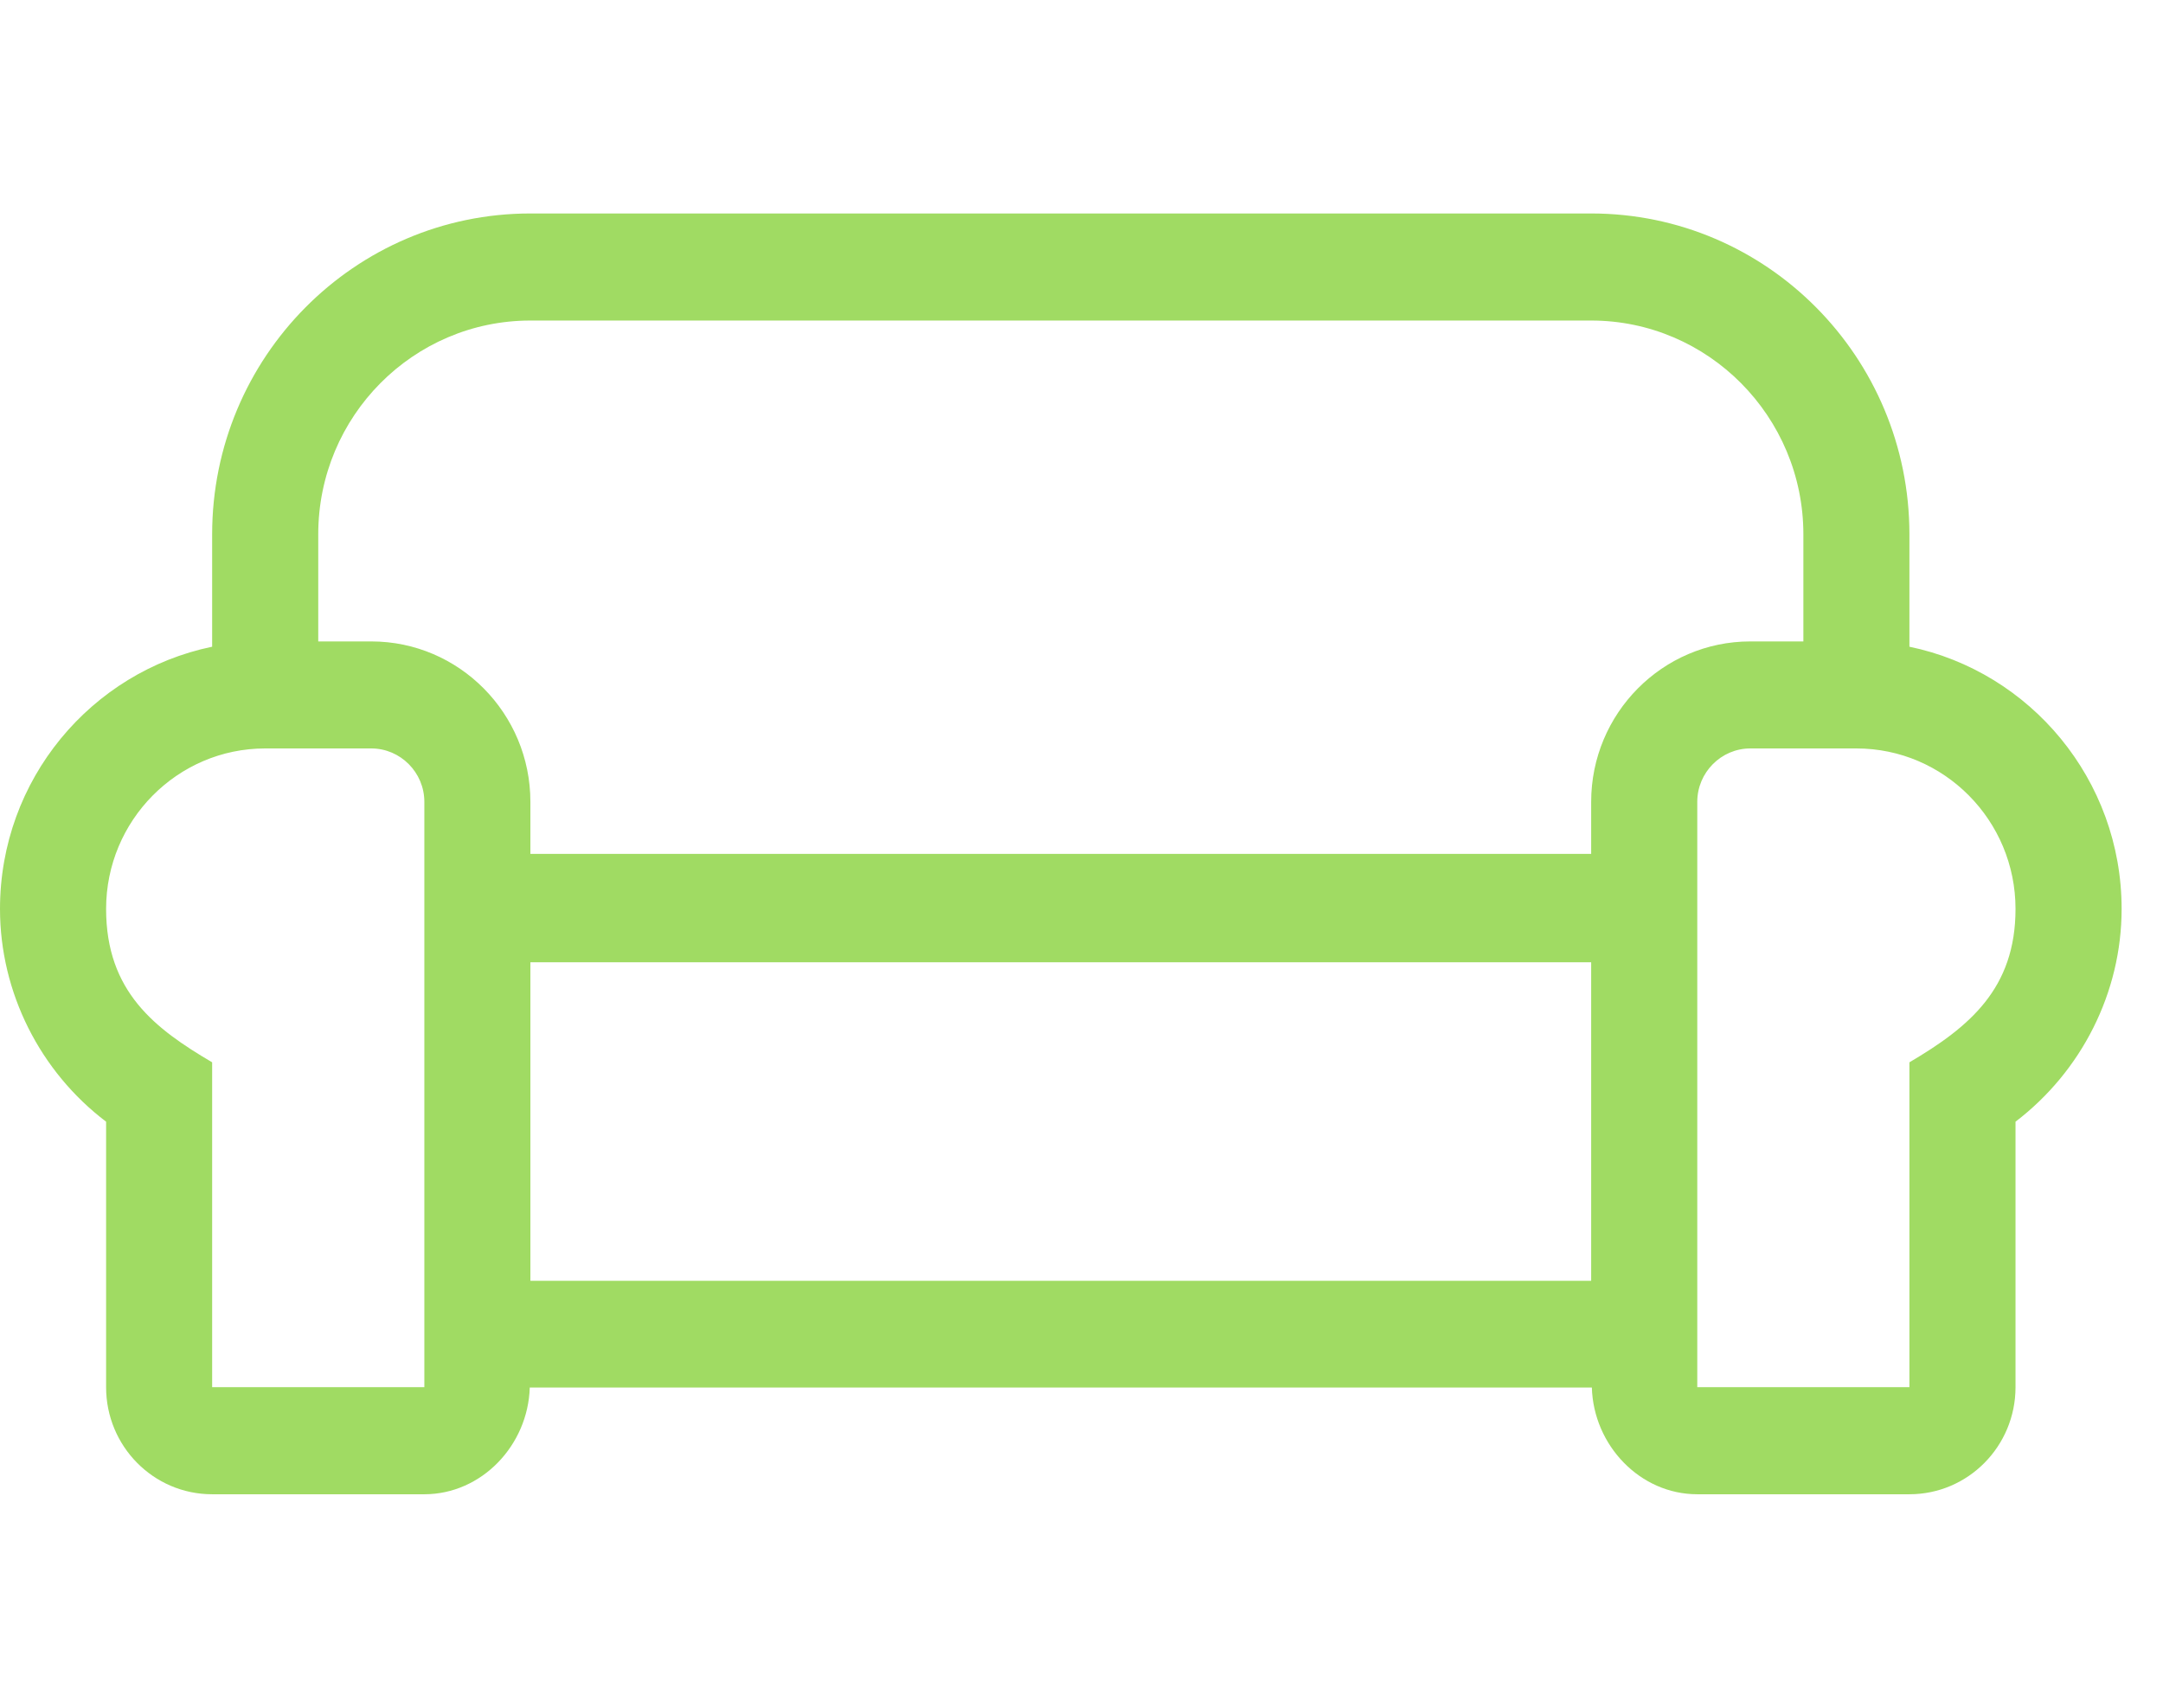 <svg width="38" height="30" viewBox="0 0 38 30" fill="none" xmlns="http://www.w3.org/2000/svg">
<g clip-path="url(#clip0)">
<path d="M33.545 11.361V9.387C33.545 6.275 31.041 3.75 27.954 3.75H9.318C6.232 3.75 3.727 6.275 3.727 9.387V11.361C1.602 11.801 0 13.693 0 15.967C0 17.438 0.705 18.826 1.864 19.705V24.369C1.864 25.406 2.696 26.25 3.727 26.25H7.455C8.462 26.25 9.277 25.389 9.307 24.375H27.966C27.995 25.389 28.811 26.25 29.818 26.25H33.545C34.576 26.25 35.409 25.406 35.409 24.369V19.705C36.568 18.82 37.273 17.438 37.273 15.967C37.273 13.699 35.671 11.801 33.545 11.361ZM7.455 24.369H3.727V18.662C2.731 18.076 1.864 17.426 1.864 15.967C1.864 14.414 3.116 13.148 4.659 13.148H6.523C7.035 13.148 7.455 13.57 7.455 14.086V24.369ZM27.954 22.5H9.318V16.904H27.954V22.5ZM27.954 14.086V15H9.318V14.086C9.318 12.533 8.066 11.268 6.523 11.268H5.591V9.387C5.591 7.312 7.262 5.631 9.318 5.631H27.954C30.01 5.631 31.682 7.318 31.682 9.387V11.268H30.75C29.207 11.268 27.954 12.533 27.954 14.086ZM33.545 18.662V24.369H29.818V14.086C29.818 13.57 30.238 13.148 30.75 13.148H32.614C34.157 13.148 35.409 14.414 35.409 15.967C35.409 17.367 34.6 18.041 33.545 18.662Z" fill="#A0DB63"/>
</g>
<defs>
<clipPath id="clip0">
<rect width="37.273" height="30" fill="white"/>
</clipPath>
</defs>
</svg>
